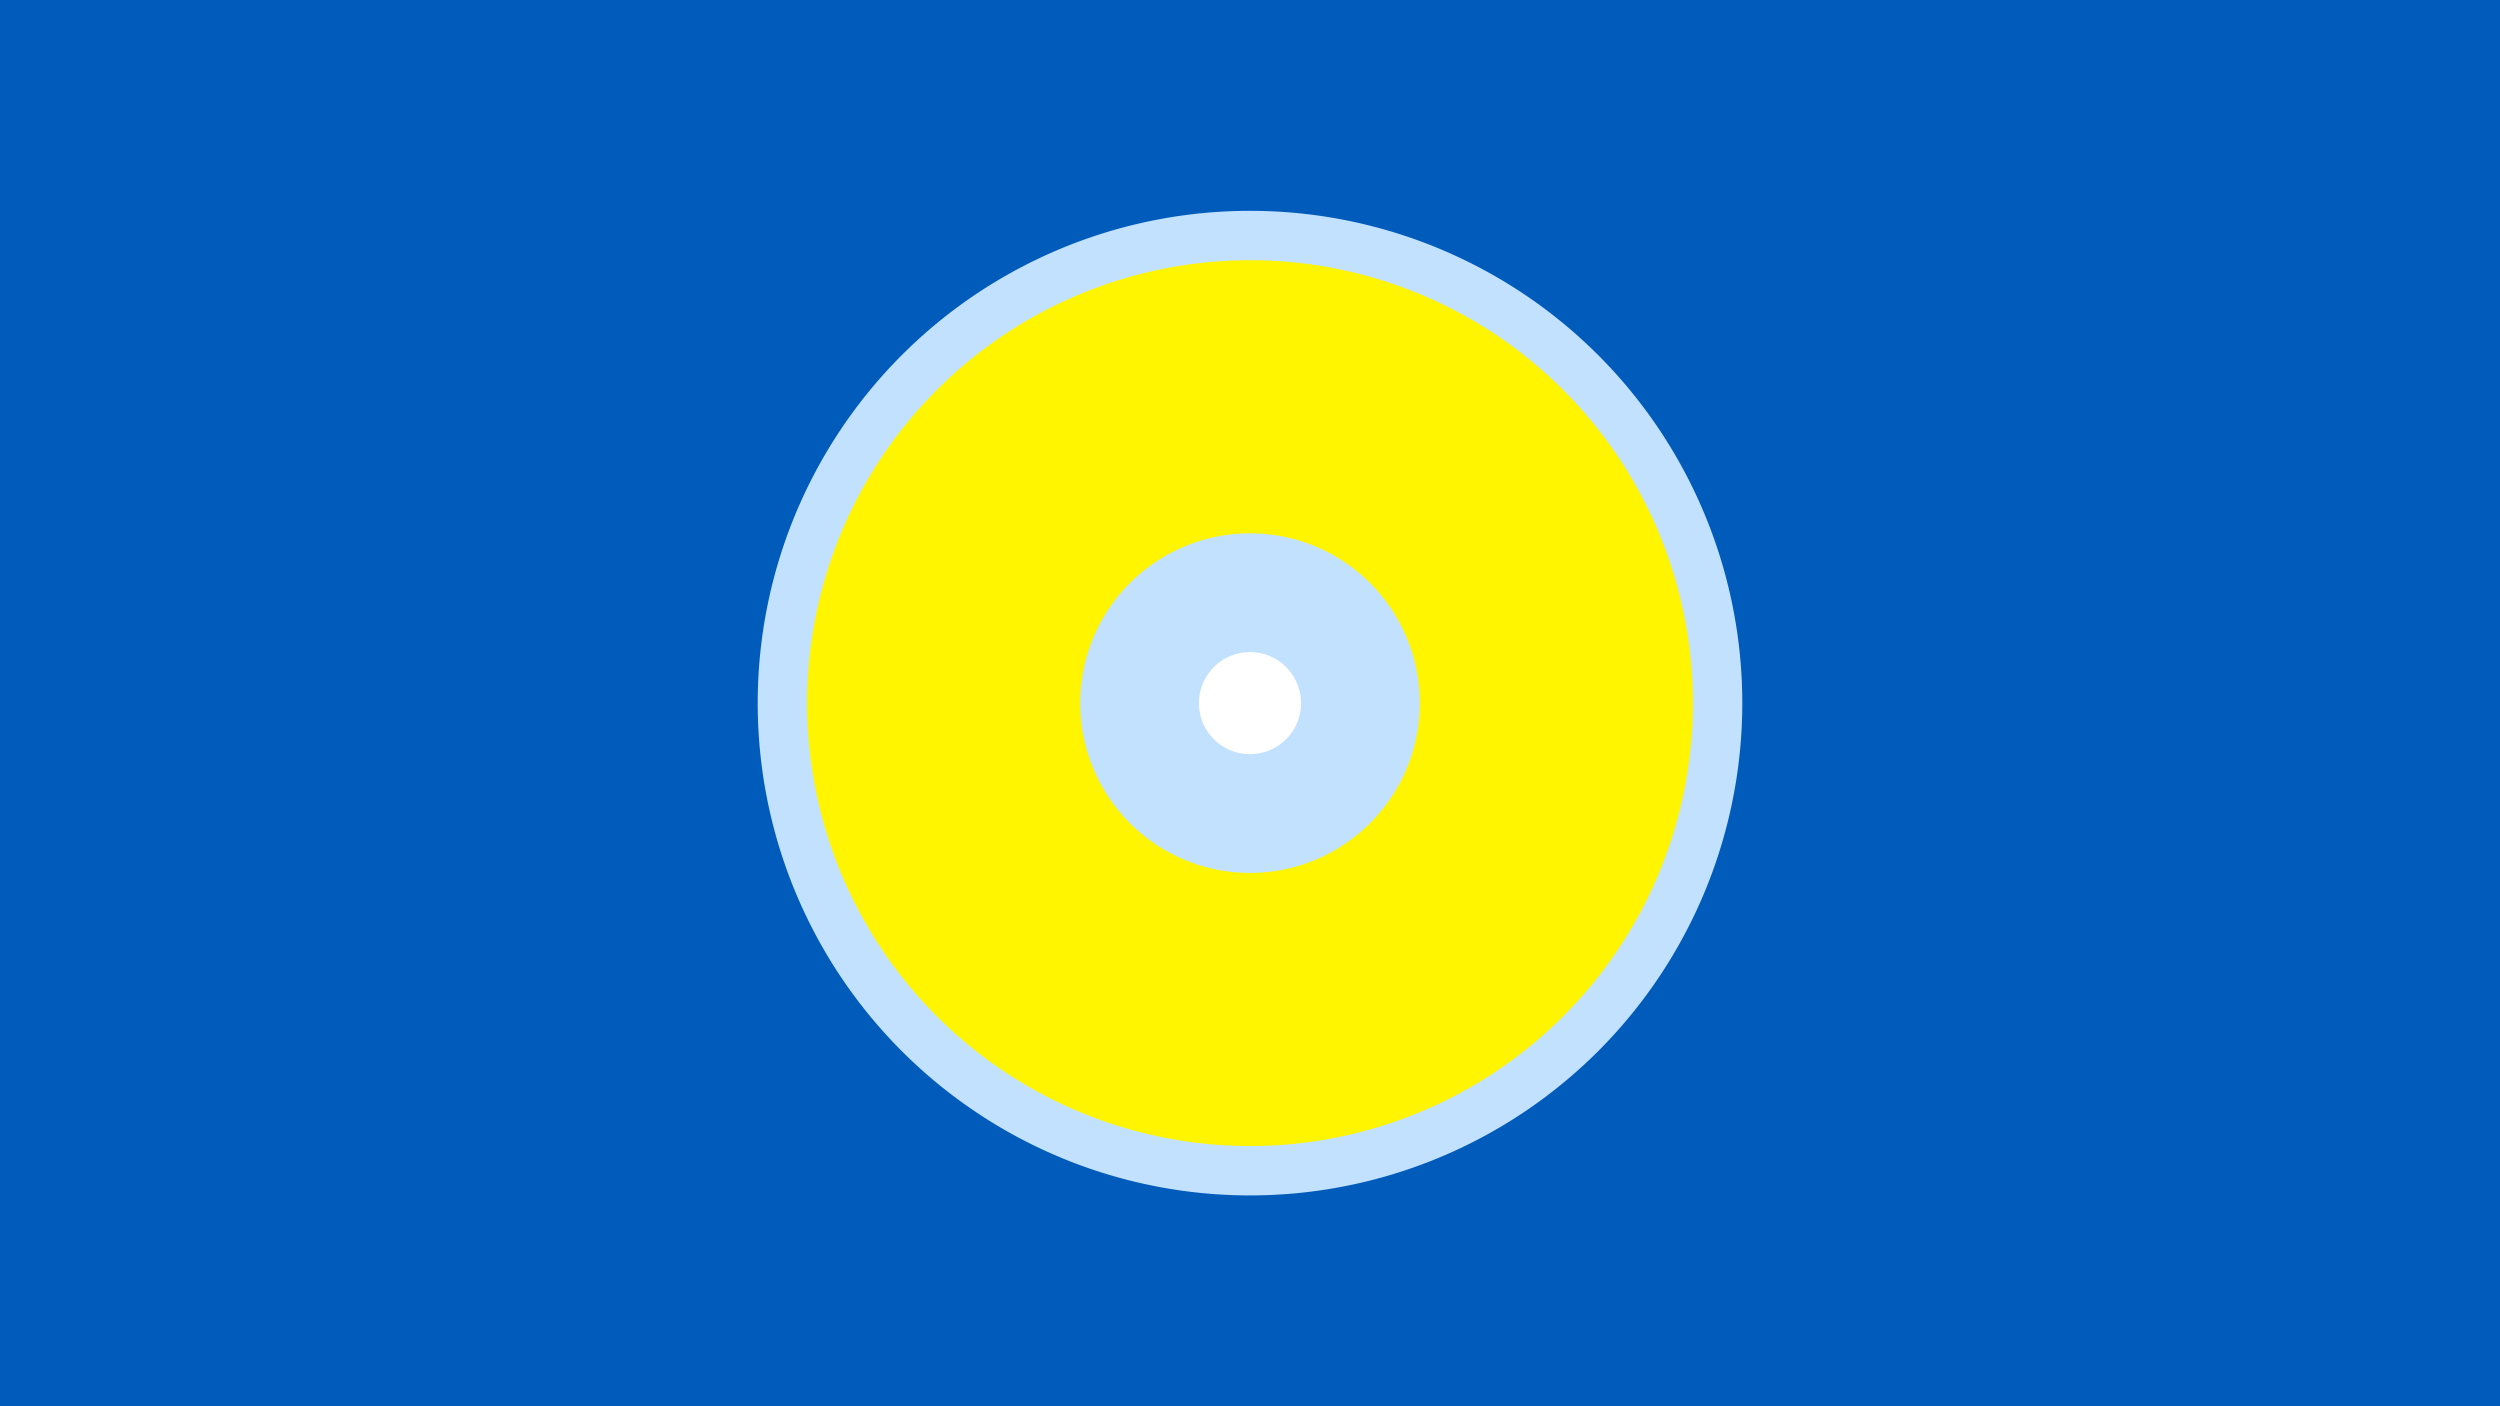 <svg width="1200" height="675" viewBox="-500 -500 1200 675" xmlns="http://www.w3.org/2000/svg"><title>19388-10087835236</title><path d="M-500-500h1200v675h-1200z" fill="#005bbb"/><path d="M336.3-162.5a236.3 236.3 0 1 1-472.6 0 236.3 236.3 0 1 1 472.6 0z" fill="#c2e1ff"/><path d="M312.6-162.5a212.6 212.6 0 1 1-425.2 0 212.6 212.6 0 1 1 425.2 0z m-294.1 0a81.5 81.5 0 1 0 163 0 81.5 81.5 0 1 0-163 0z" fill="#fff500"/><path d="M124.5-162.5a24.5 24.5 0 1 1-49 0 24.5 24.5 0 1 1 49 0z" fill="#fff"/></svg>
